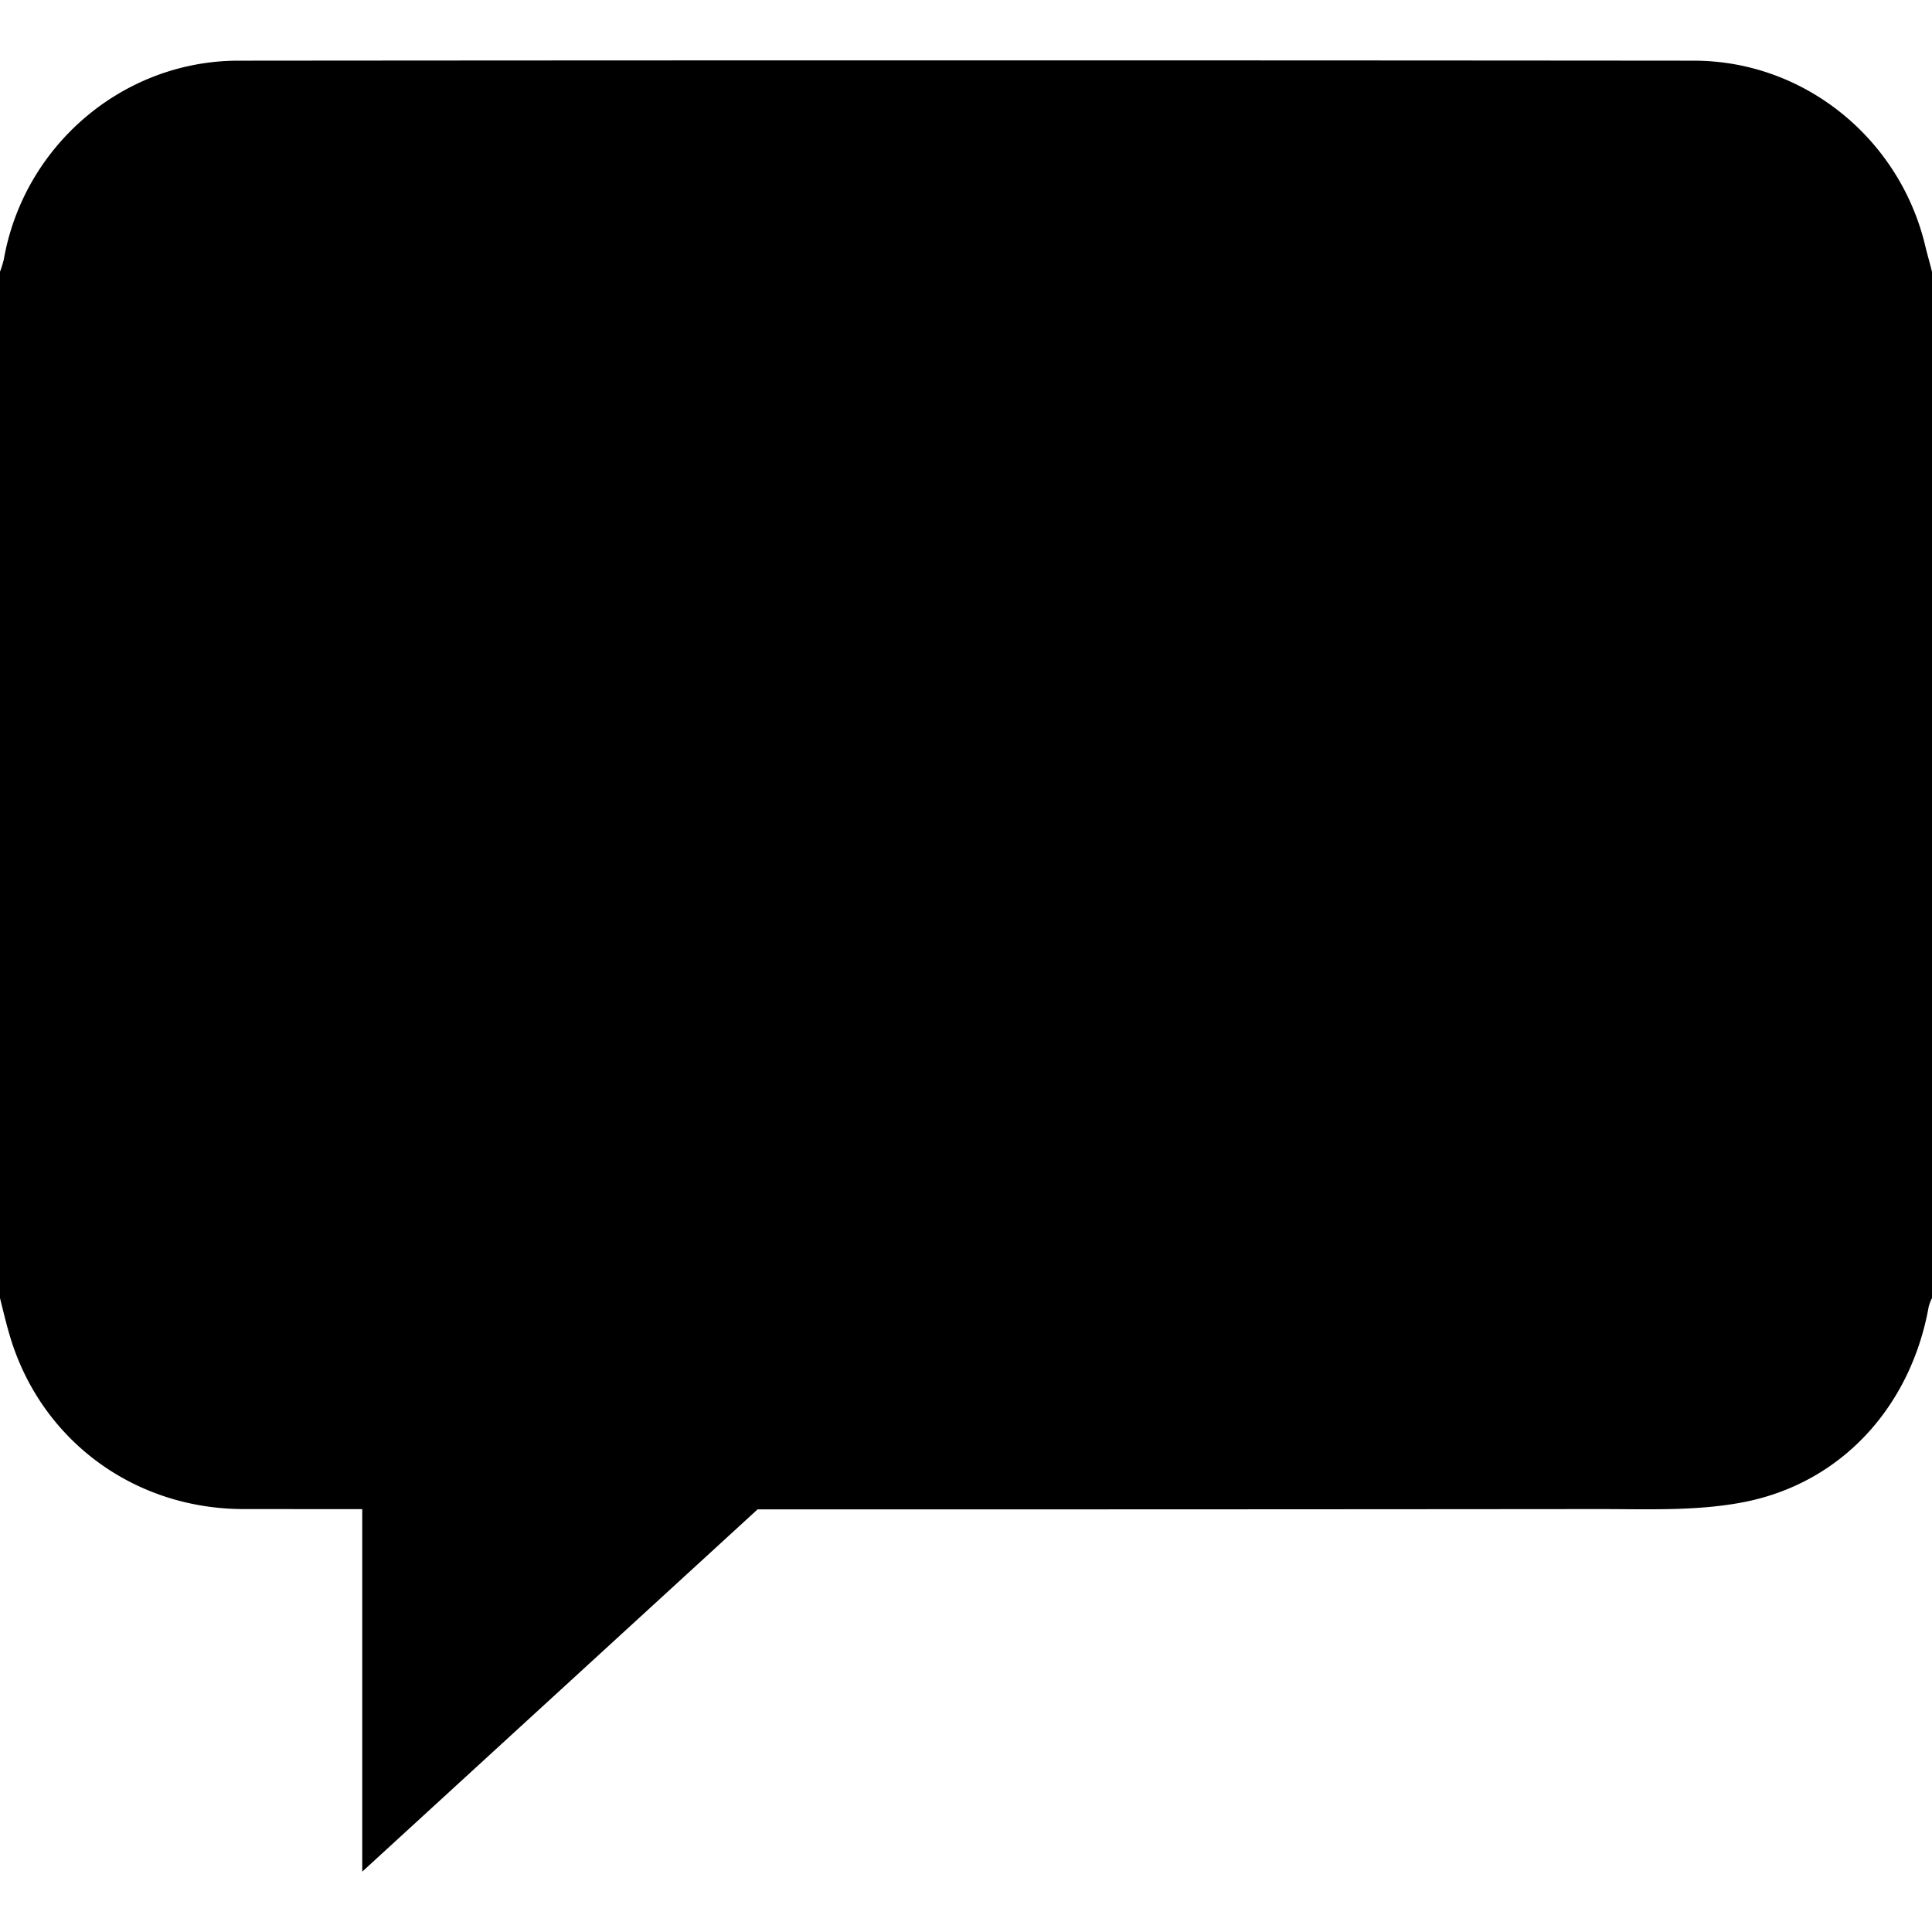 <svg width="32" height="32" xmlns="http://www.w3.org/2000/svg"><g id="Icons/Live-Chat" stroke="none" stroke-width="1" fill="none" fill-rule="evenodd"><path d="M28.054 1.005c1.822 0 3.4 1.28 3.83 3.05.035.15.08.298.116.447V21.5a.77.77 0 0 0-.054.14c-.297 1.66-1.452 2.938-3.091 3.245-.768.145-1.574.11-2.362.11-4.648.004-9.297.006-13.945.005L6 31v-6.004l-1.96-.001c-1.84 0-3.386-1.164-3.886-2.9C.097 21.901.05 21.7 0 21.5V4.501c.025-.066.046-.134.063-.203.33-1.883 1.968-3.29 3.882-3.293 8.037-.007 16.073-.007 24.11 0Z" id="Speech-Bubble-Icon" fill="#000" fill-rule="nonzero"/></g></svg>